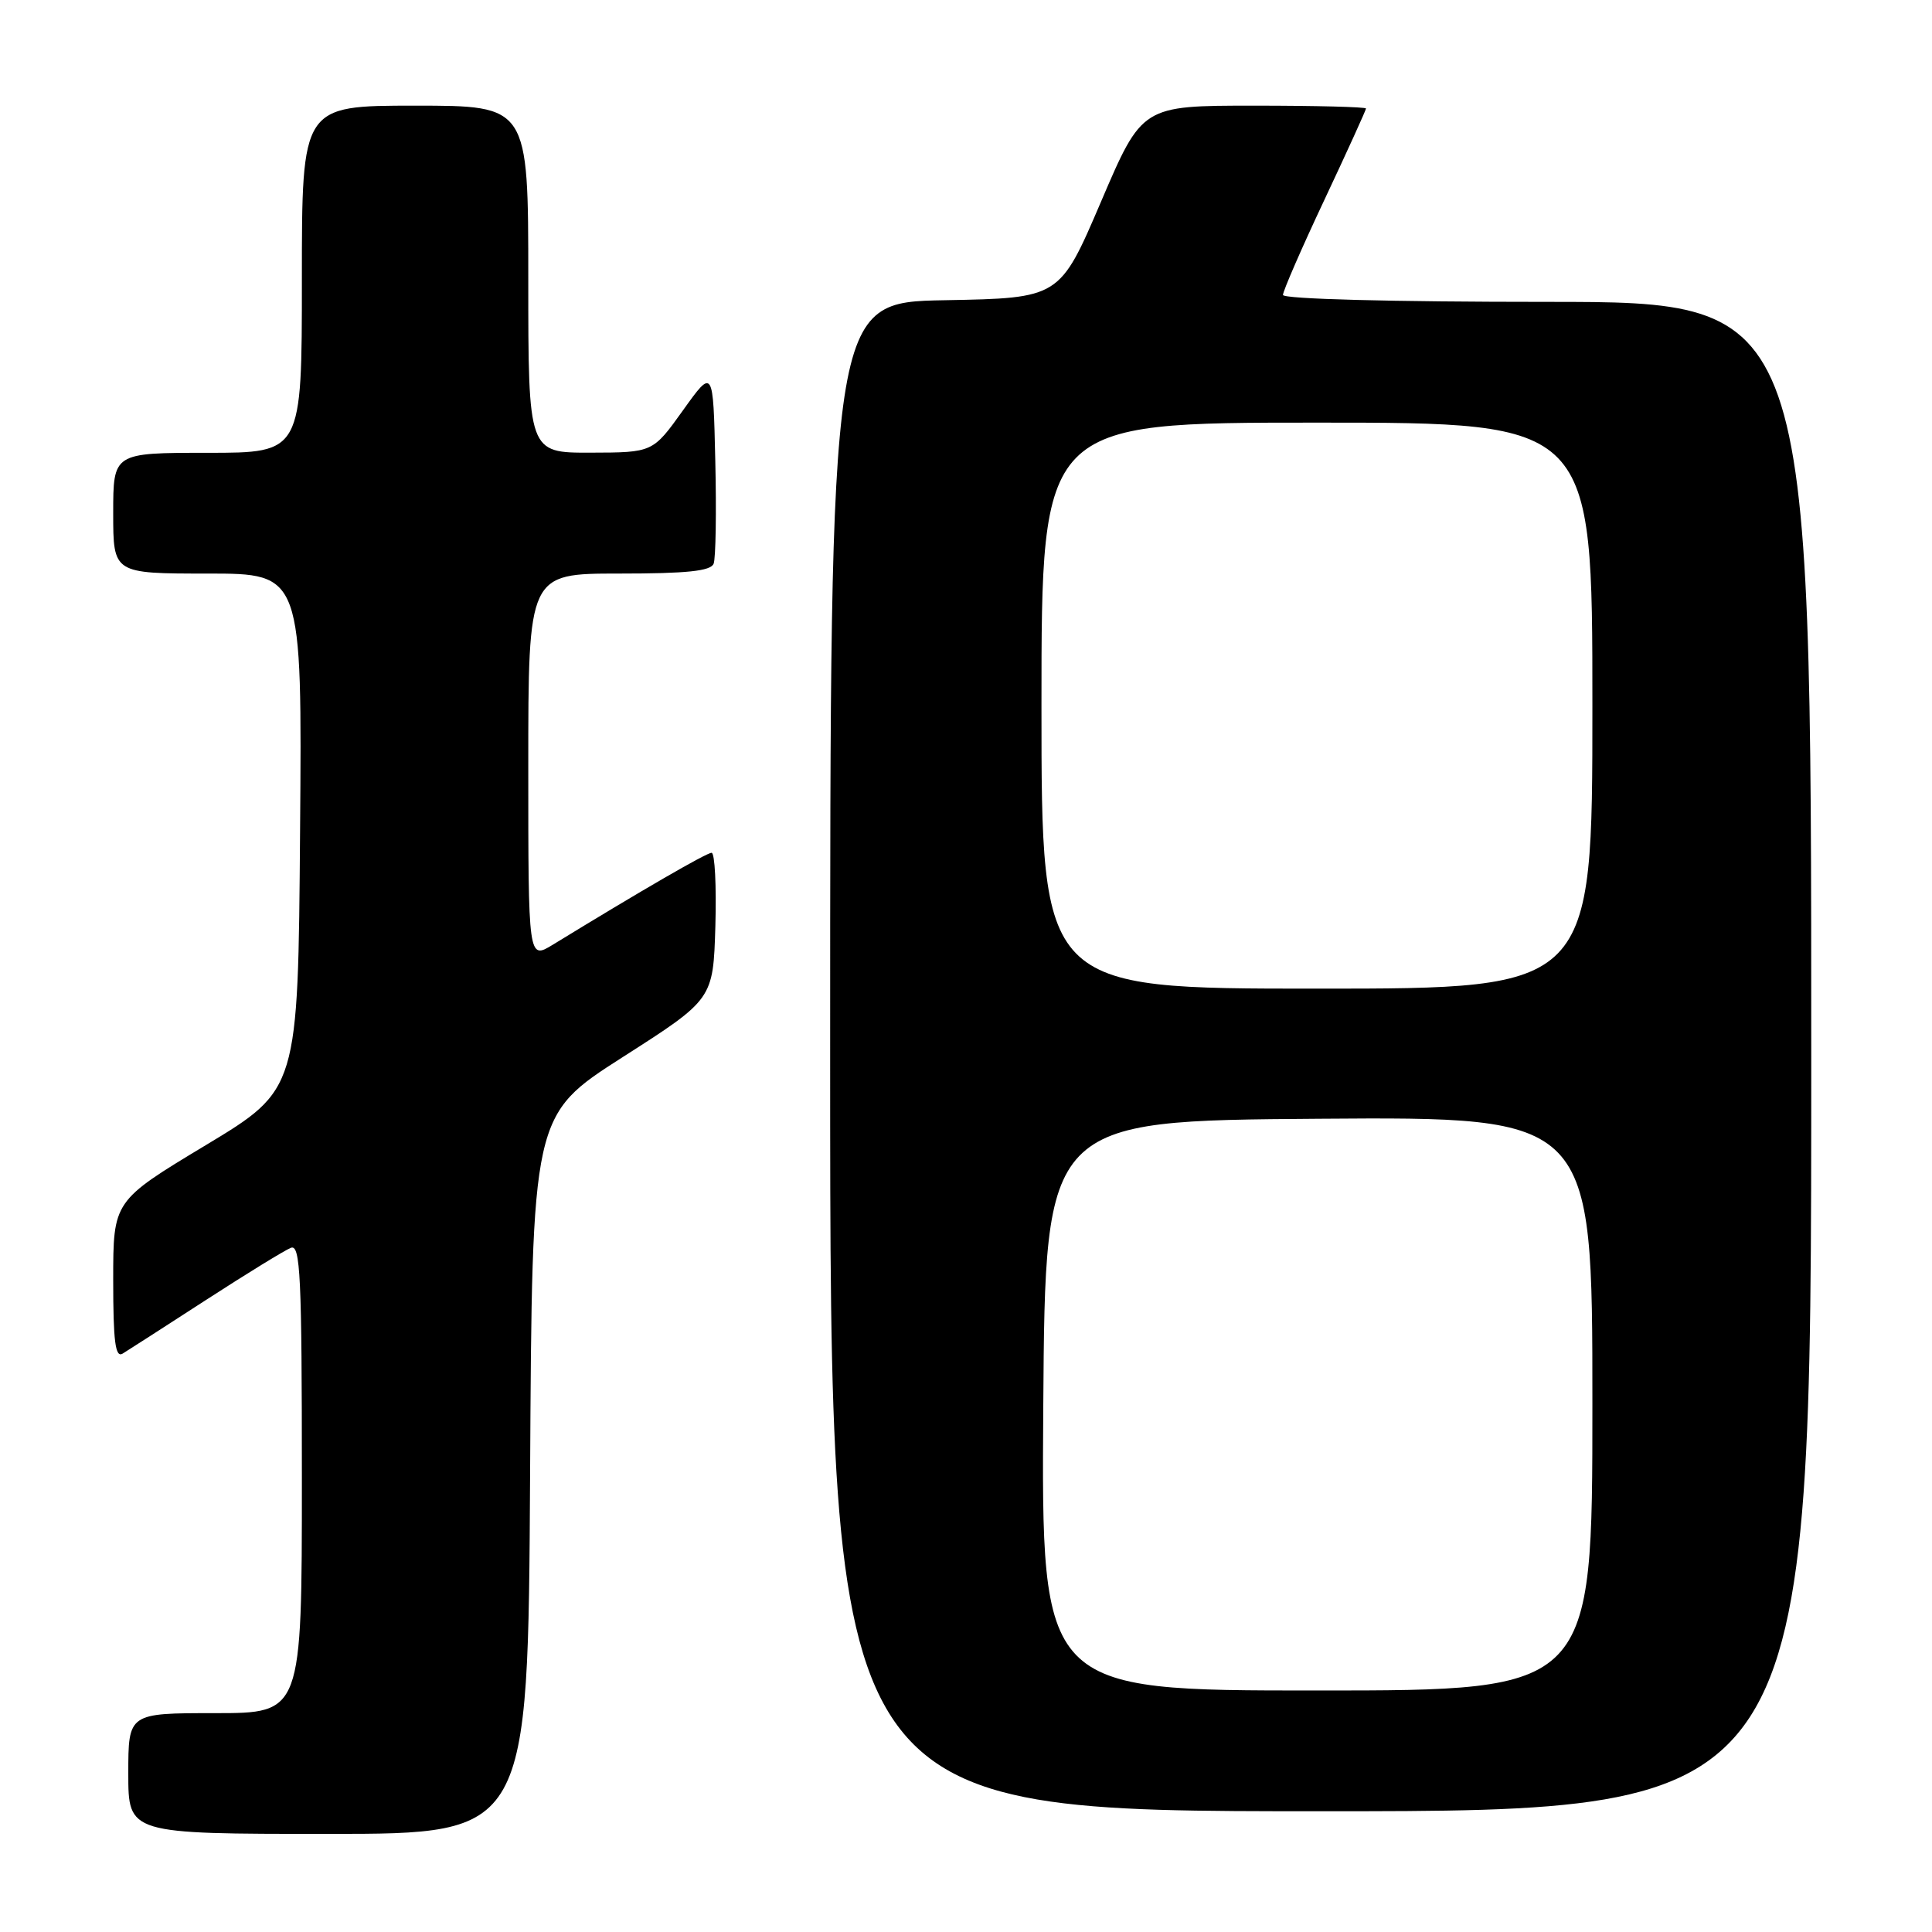 <?xml version="1.0" encoding="UTF-8" standalone="no"?>
<!DOCTYPE svg PUBLIC "-//W3C//DTD SVG 1.1//EN" "http://www.w3.org/Graphics/SVG/1.1/DTD/svg11.dtd" >
<svg xmlns="http://www.w3.org/2000/svg" xmlns:xlink="http://www.w3.org/1999/xlink" version="1.1" viewBox="0 0 256 256">
 <g >
 <path fill="currentColor"
d=" M 70.24 195.38 C 70.50 147.76 70.50 147.76 82.50 140.08 C 94.50 132.41 94.50 132.41 94.79 122.71 C 94.94 117.37 94.72 113.00 94.29 113.00 C 93.61 113.00 85.04 117.96 73.25 125.18 C 70.00 127.16 70.00 127.16 70.00 101.58 C 70.00 76.00 70.00 76.00 82.03 76.00 C 91.01 76.00 94.19 75.67 94.56 74.69 C 94.84 73.98 94.94 67.85 94.78 61.09 C 94.50 48.78 94.50 48.78 90.50 54.37 C 86.50 59.96 86.50 59.96 78.25 59.98 C 70.00 60.00 70.00 60.00 70.00 37.00 C 70.00 14.00 70.00 14.00 55.00 14.00 C 40.00 14.00 40.00 14.00 40.00 37.00 C 40.00 60.00 40.00 60.00 27.50 60.00 C 15.00 60.00 15.00 60.00 15.00 68.00 C 15.00 76.00 15.00 76.00 27.51 76.00 C 40.03 76.00 40.03 76.00 39.76 110.19 C 39.50 144.37 39.50 144.37 27.25 151.75 C 15.00 159.13 15.00 159.13 15.00 169.62 C 15.00 177.76 15.28 179.95 16.25 179.36 C 16.94 178.94 21.91 175.74 27.30 172.25 C 32.69 168.76 37.75 165.65 38.55 165.34 C 39.80 164.86 40.00 169.10 40.00 195.89 C 40.00 227.00 40.00 227.00 28.50 227.00 C 17.00 227.00 17.00 227.00 17.00 235.00 C 17.00 243.00 17.00 243.00 43.49 243.00 C 69.98 243.00 69.98 243.00 70.24 195.38 Z  M 240.00 140.00 C 240.00 40.00 240.00 40.00 205.00 40.00 C 184.37 40.00 170.00 39.62 170.00 39.08 C 170.00 38.57 172.47 32.89 175.50 26.46 C 178.53 20.02 181.00 14.58 181.00 14.38 C 181.00 14.17 174.32 14.00 166.17 14.00 C 151.33 14.00 151.33 14.00 145.88 26.75 C 140.42 39.50 140.42 39.50 125.21 39.78 C 110.00 40.05 110.00 40.05 110.00 140.03 C 110.00 240.00 110.00 240.00 175.00 240.00 C 240.00 240.00 240.00 240.00 240.00 140.00 Z  M 138.24 186.25 C 138.50 148.50 138.50 148.50 174.75 148.24 C 211.00 147.98 211.00 147.98 211.00 185.99 C 211.00 224.00 211.00 224.00 174.49 224.00 C 137.98 224.00 137.98 224.00 138.24 186.25 Z  M 138.00 93.50 C 138.00 56.00 138.00 56.00 174.50 56.00 C 211.00 56.00 211.00 56.00 211.00 93.50 C 211.00 131.00 211.00 131.00 174.50 131.00 C 138.00 131.00 138.00 131.00 138.00 93.50 Z "/>
</g>
</svg>